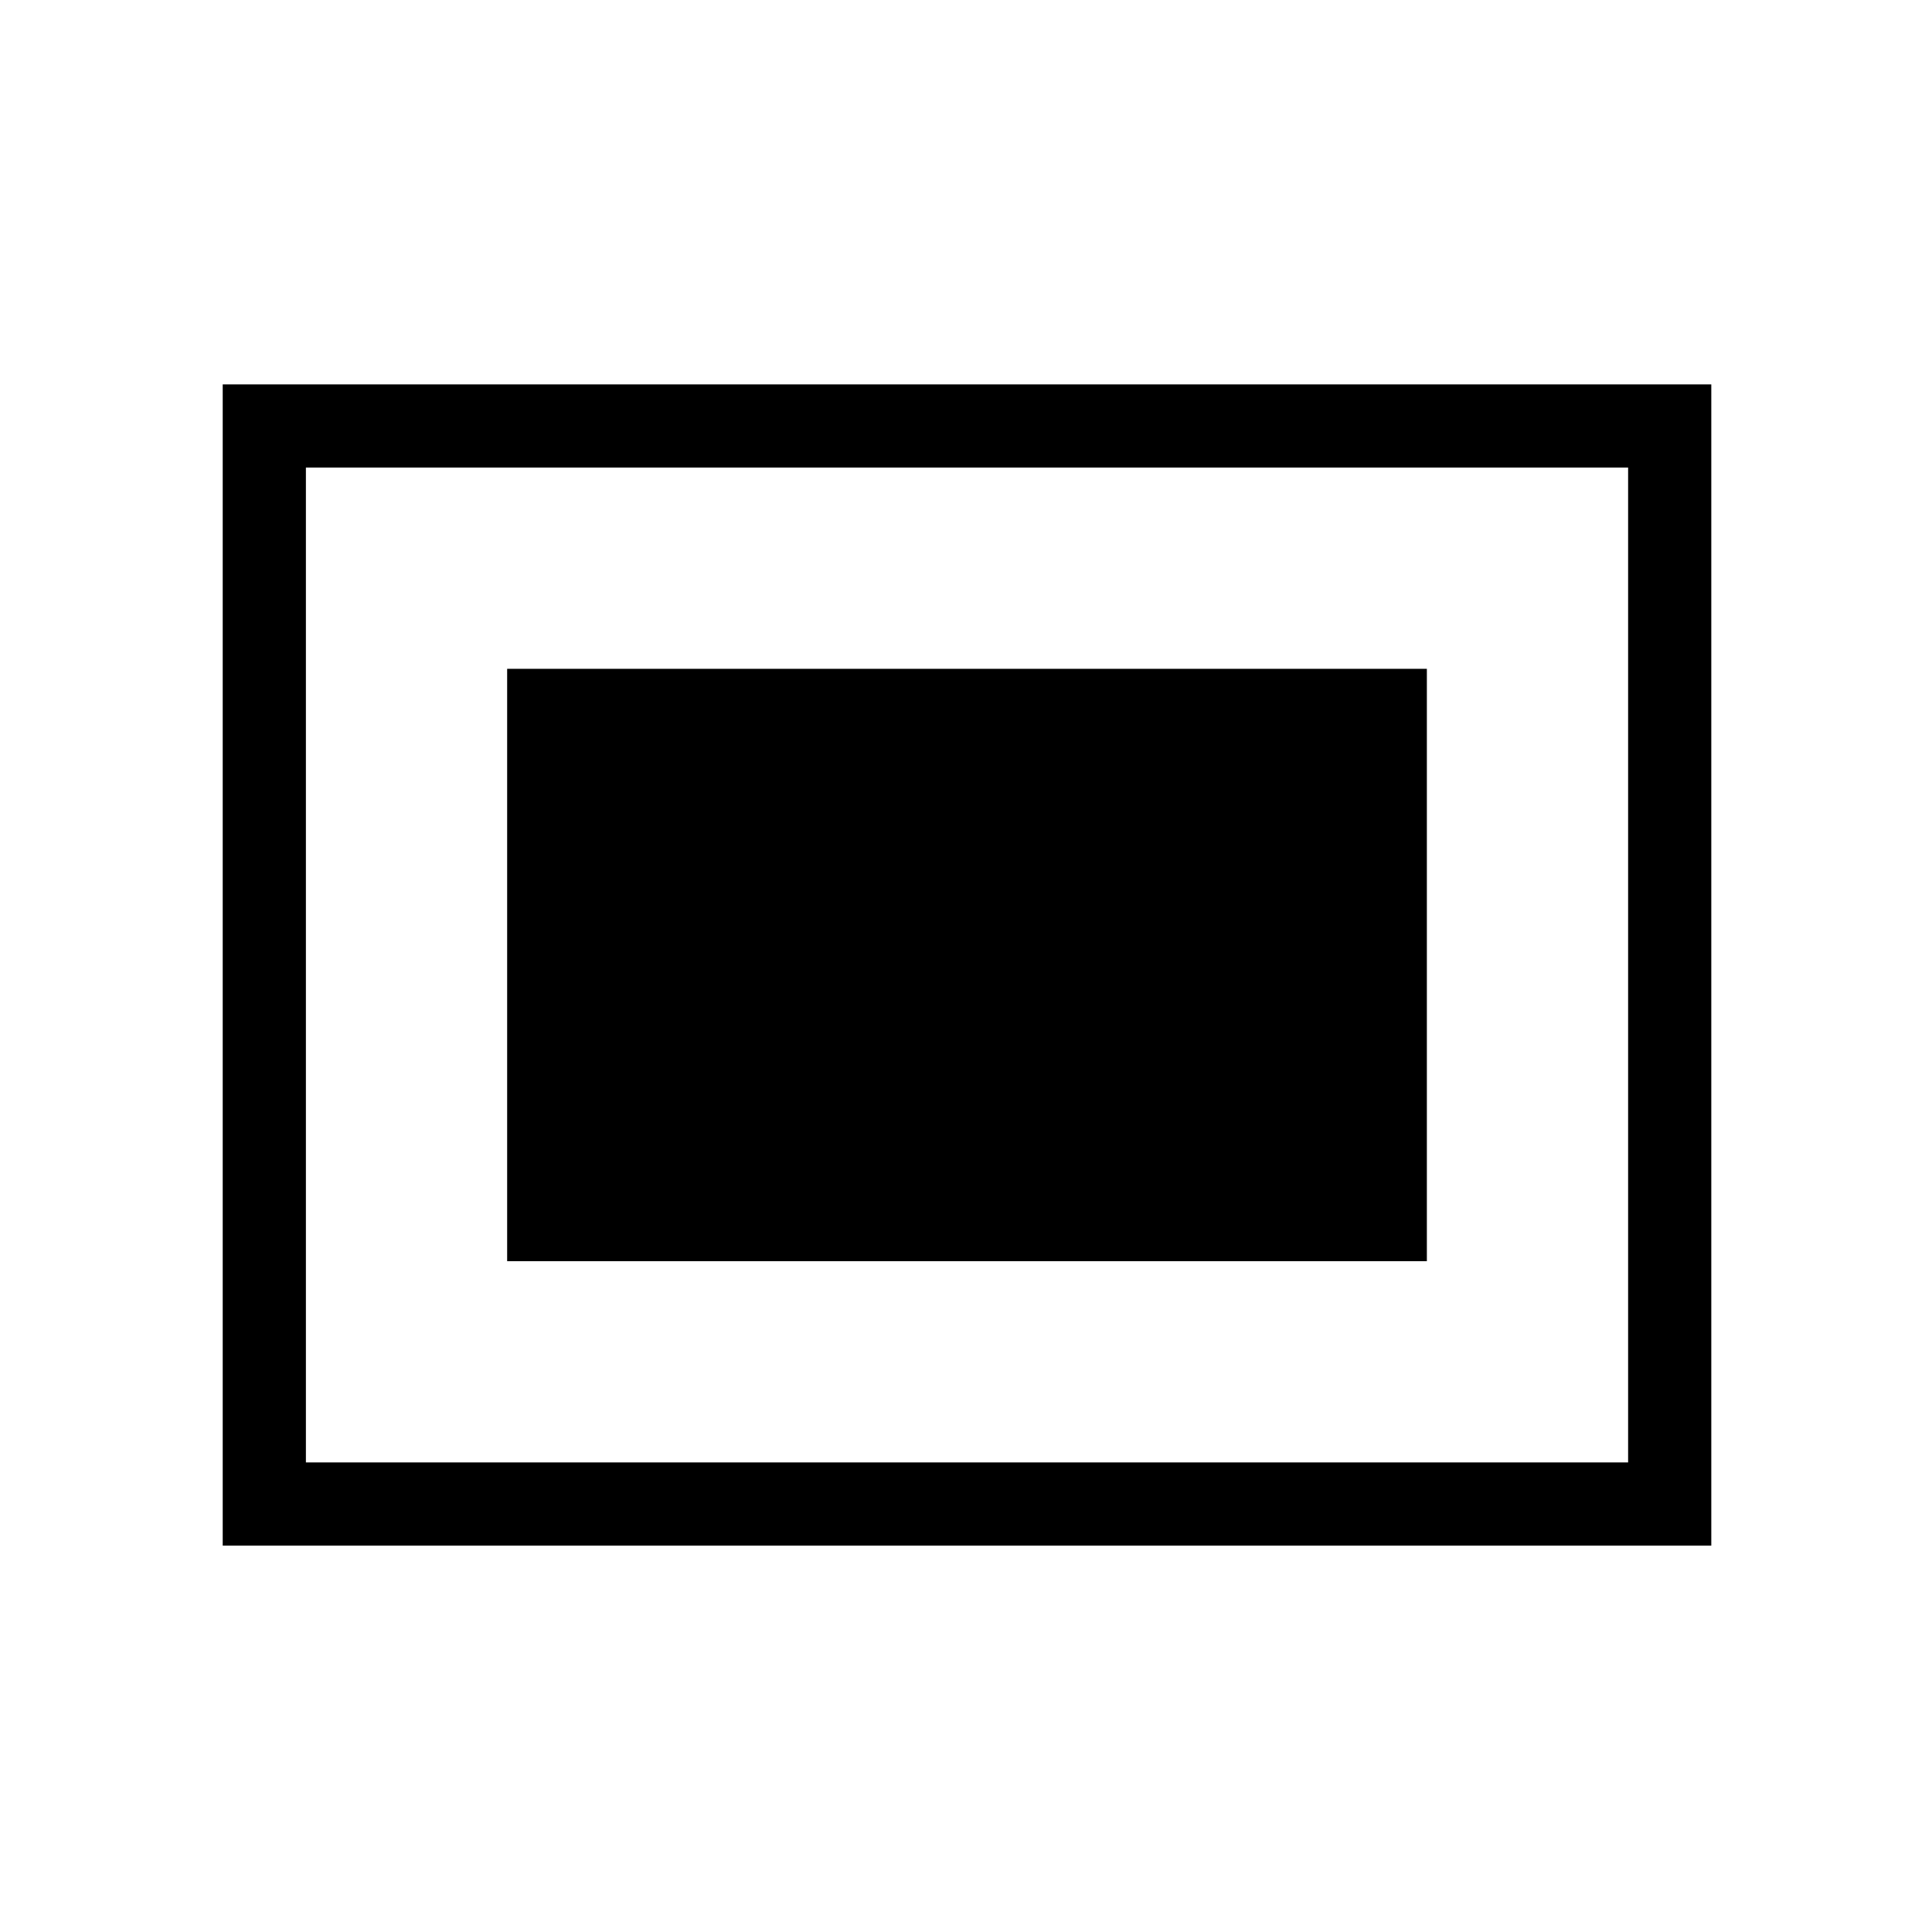 <svg xmlns="http://www.w3.org/2000/svg" height="40" viewBox="0 96 960 960" width="40"><path d="M110.667 864V287h739.666v577H110.667ZM152 822.667h657V328.333H152v494.334Zm100-100h457V428.333H252v294.334Z"/></svg>